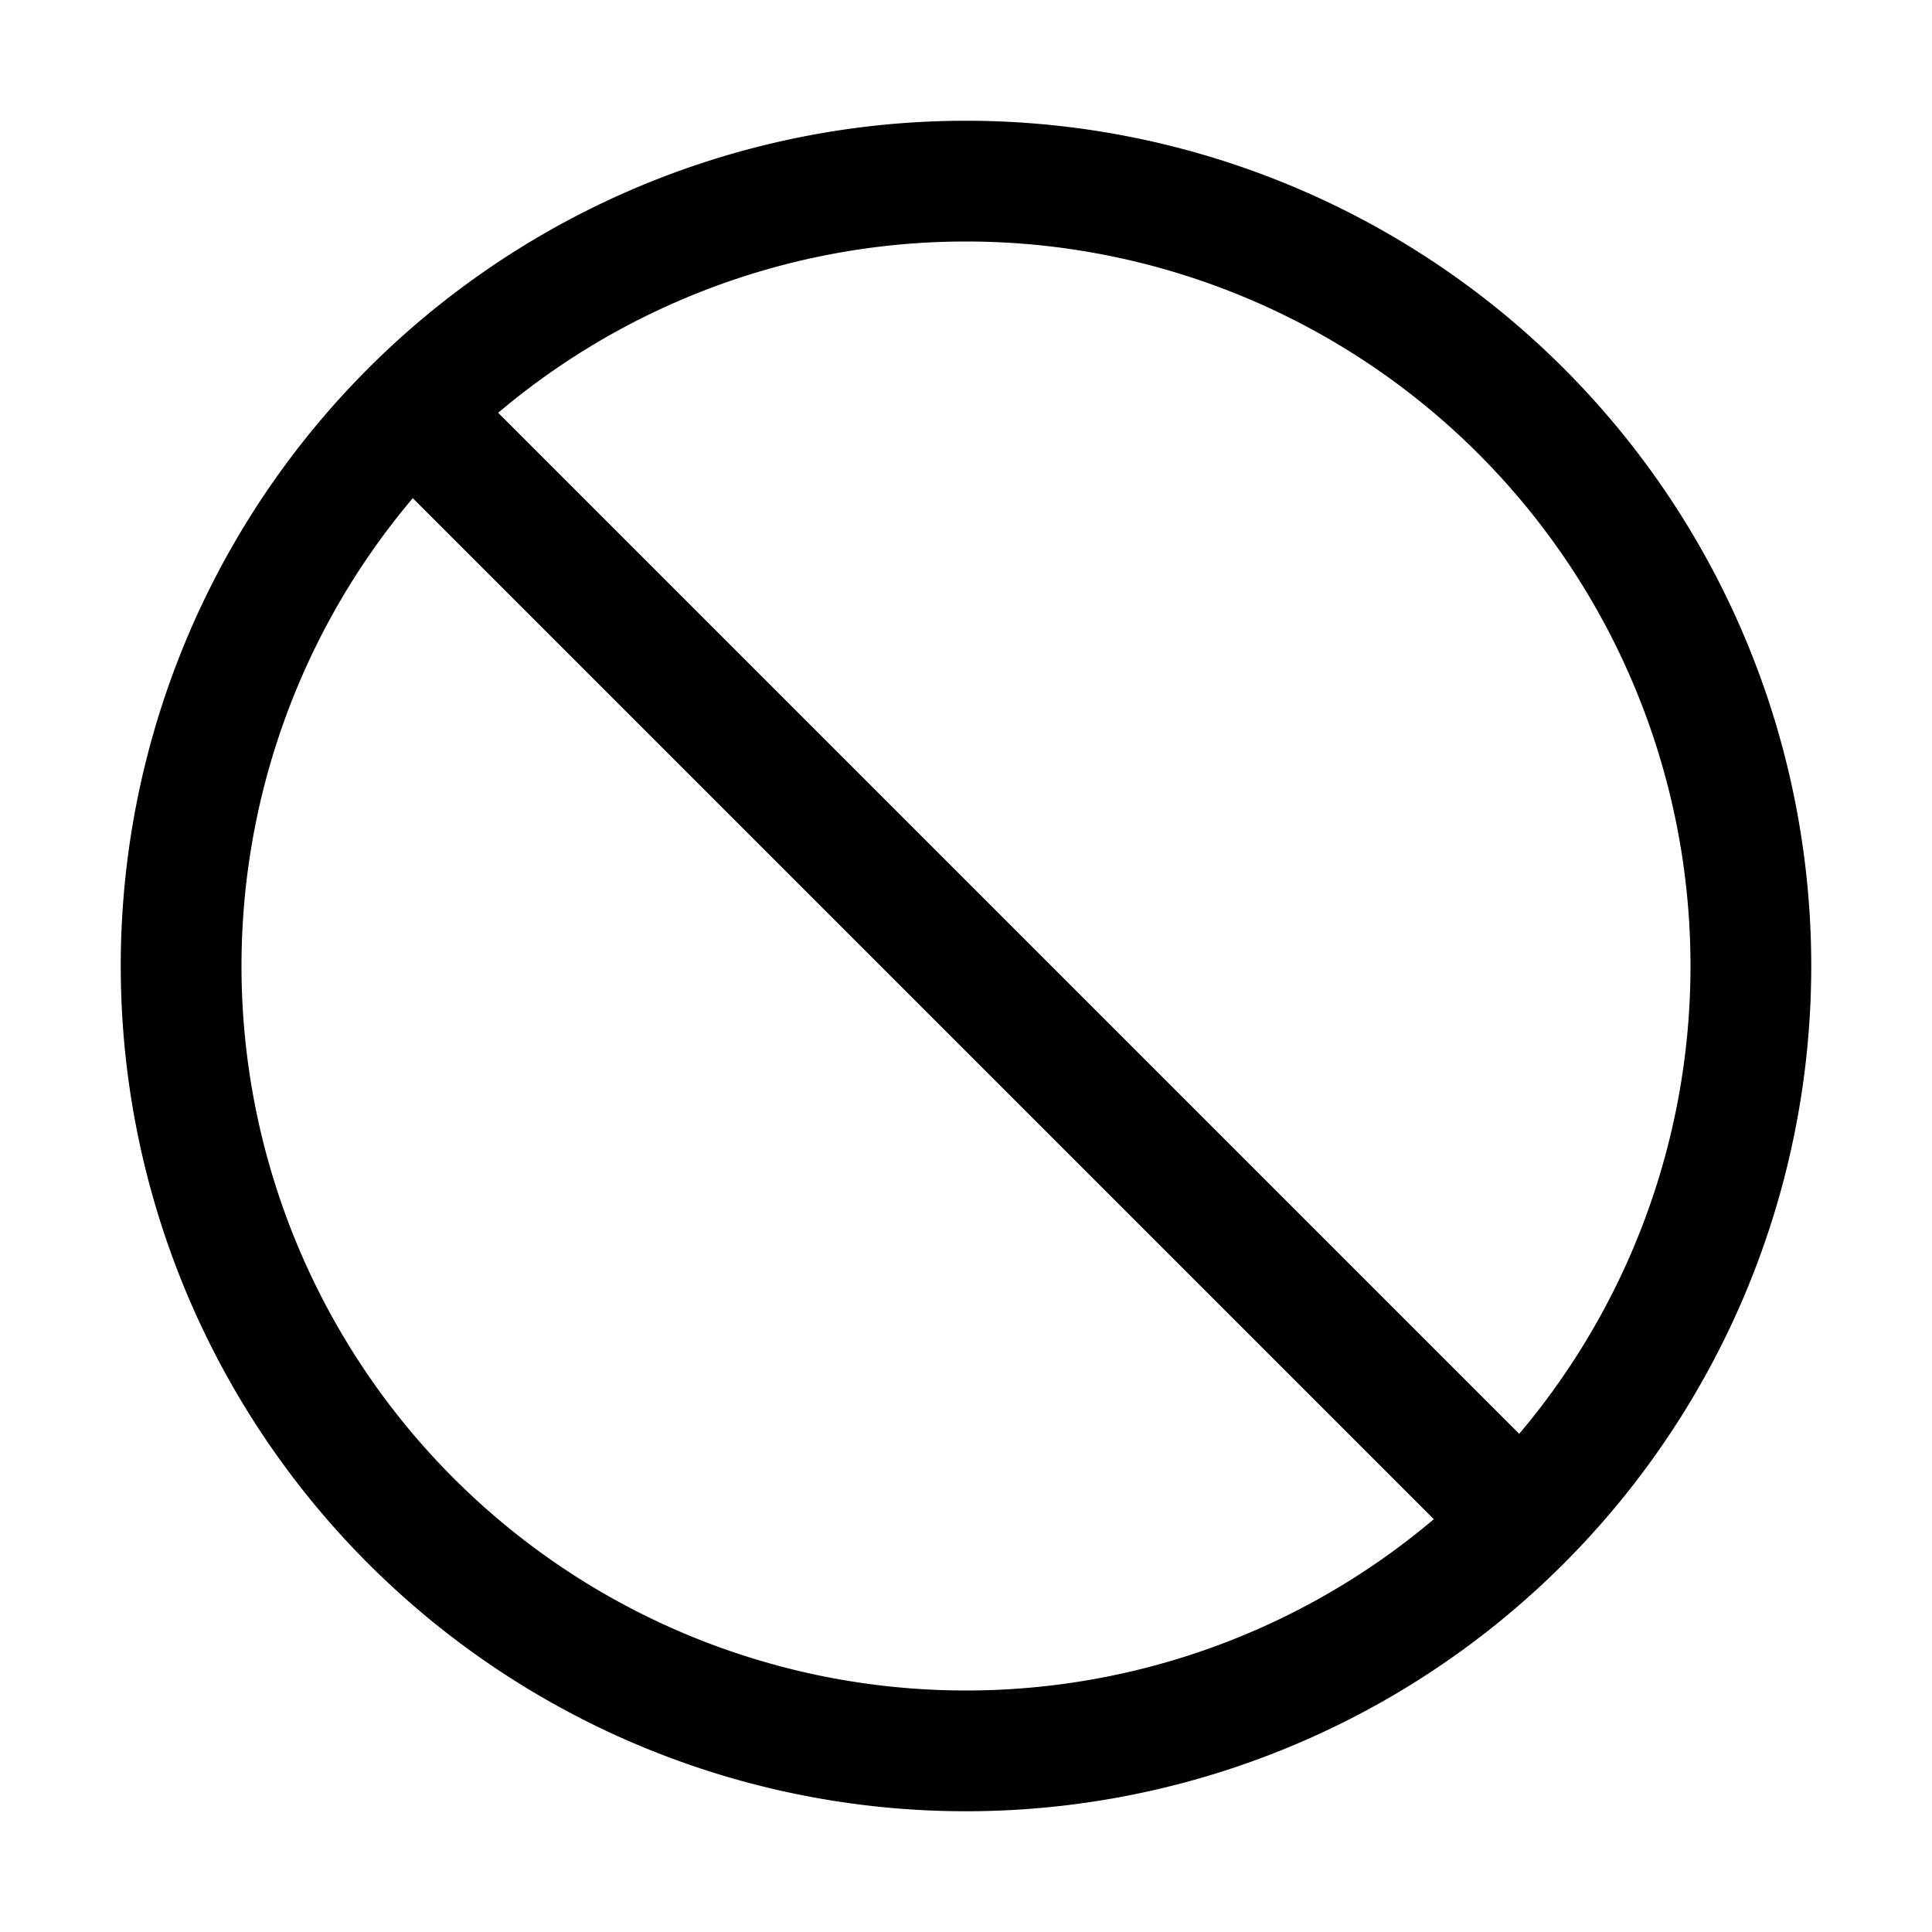 <svg viewBox="0 0 512 512" xmlns="http://www.w3.org/2000/svg"><g stroke-width="32" stroke-miterlimit="10" stroke="#000" fill="none"><path d="M256 48a208 208 0 1 0 0 416 208 208 0 1 0 0-416Z"/><path d="M108.92 108.92l294.16 294.16"/></g></svg>